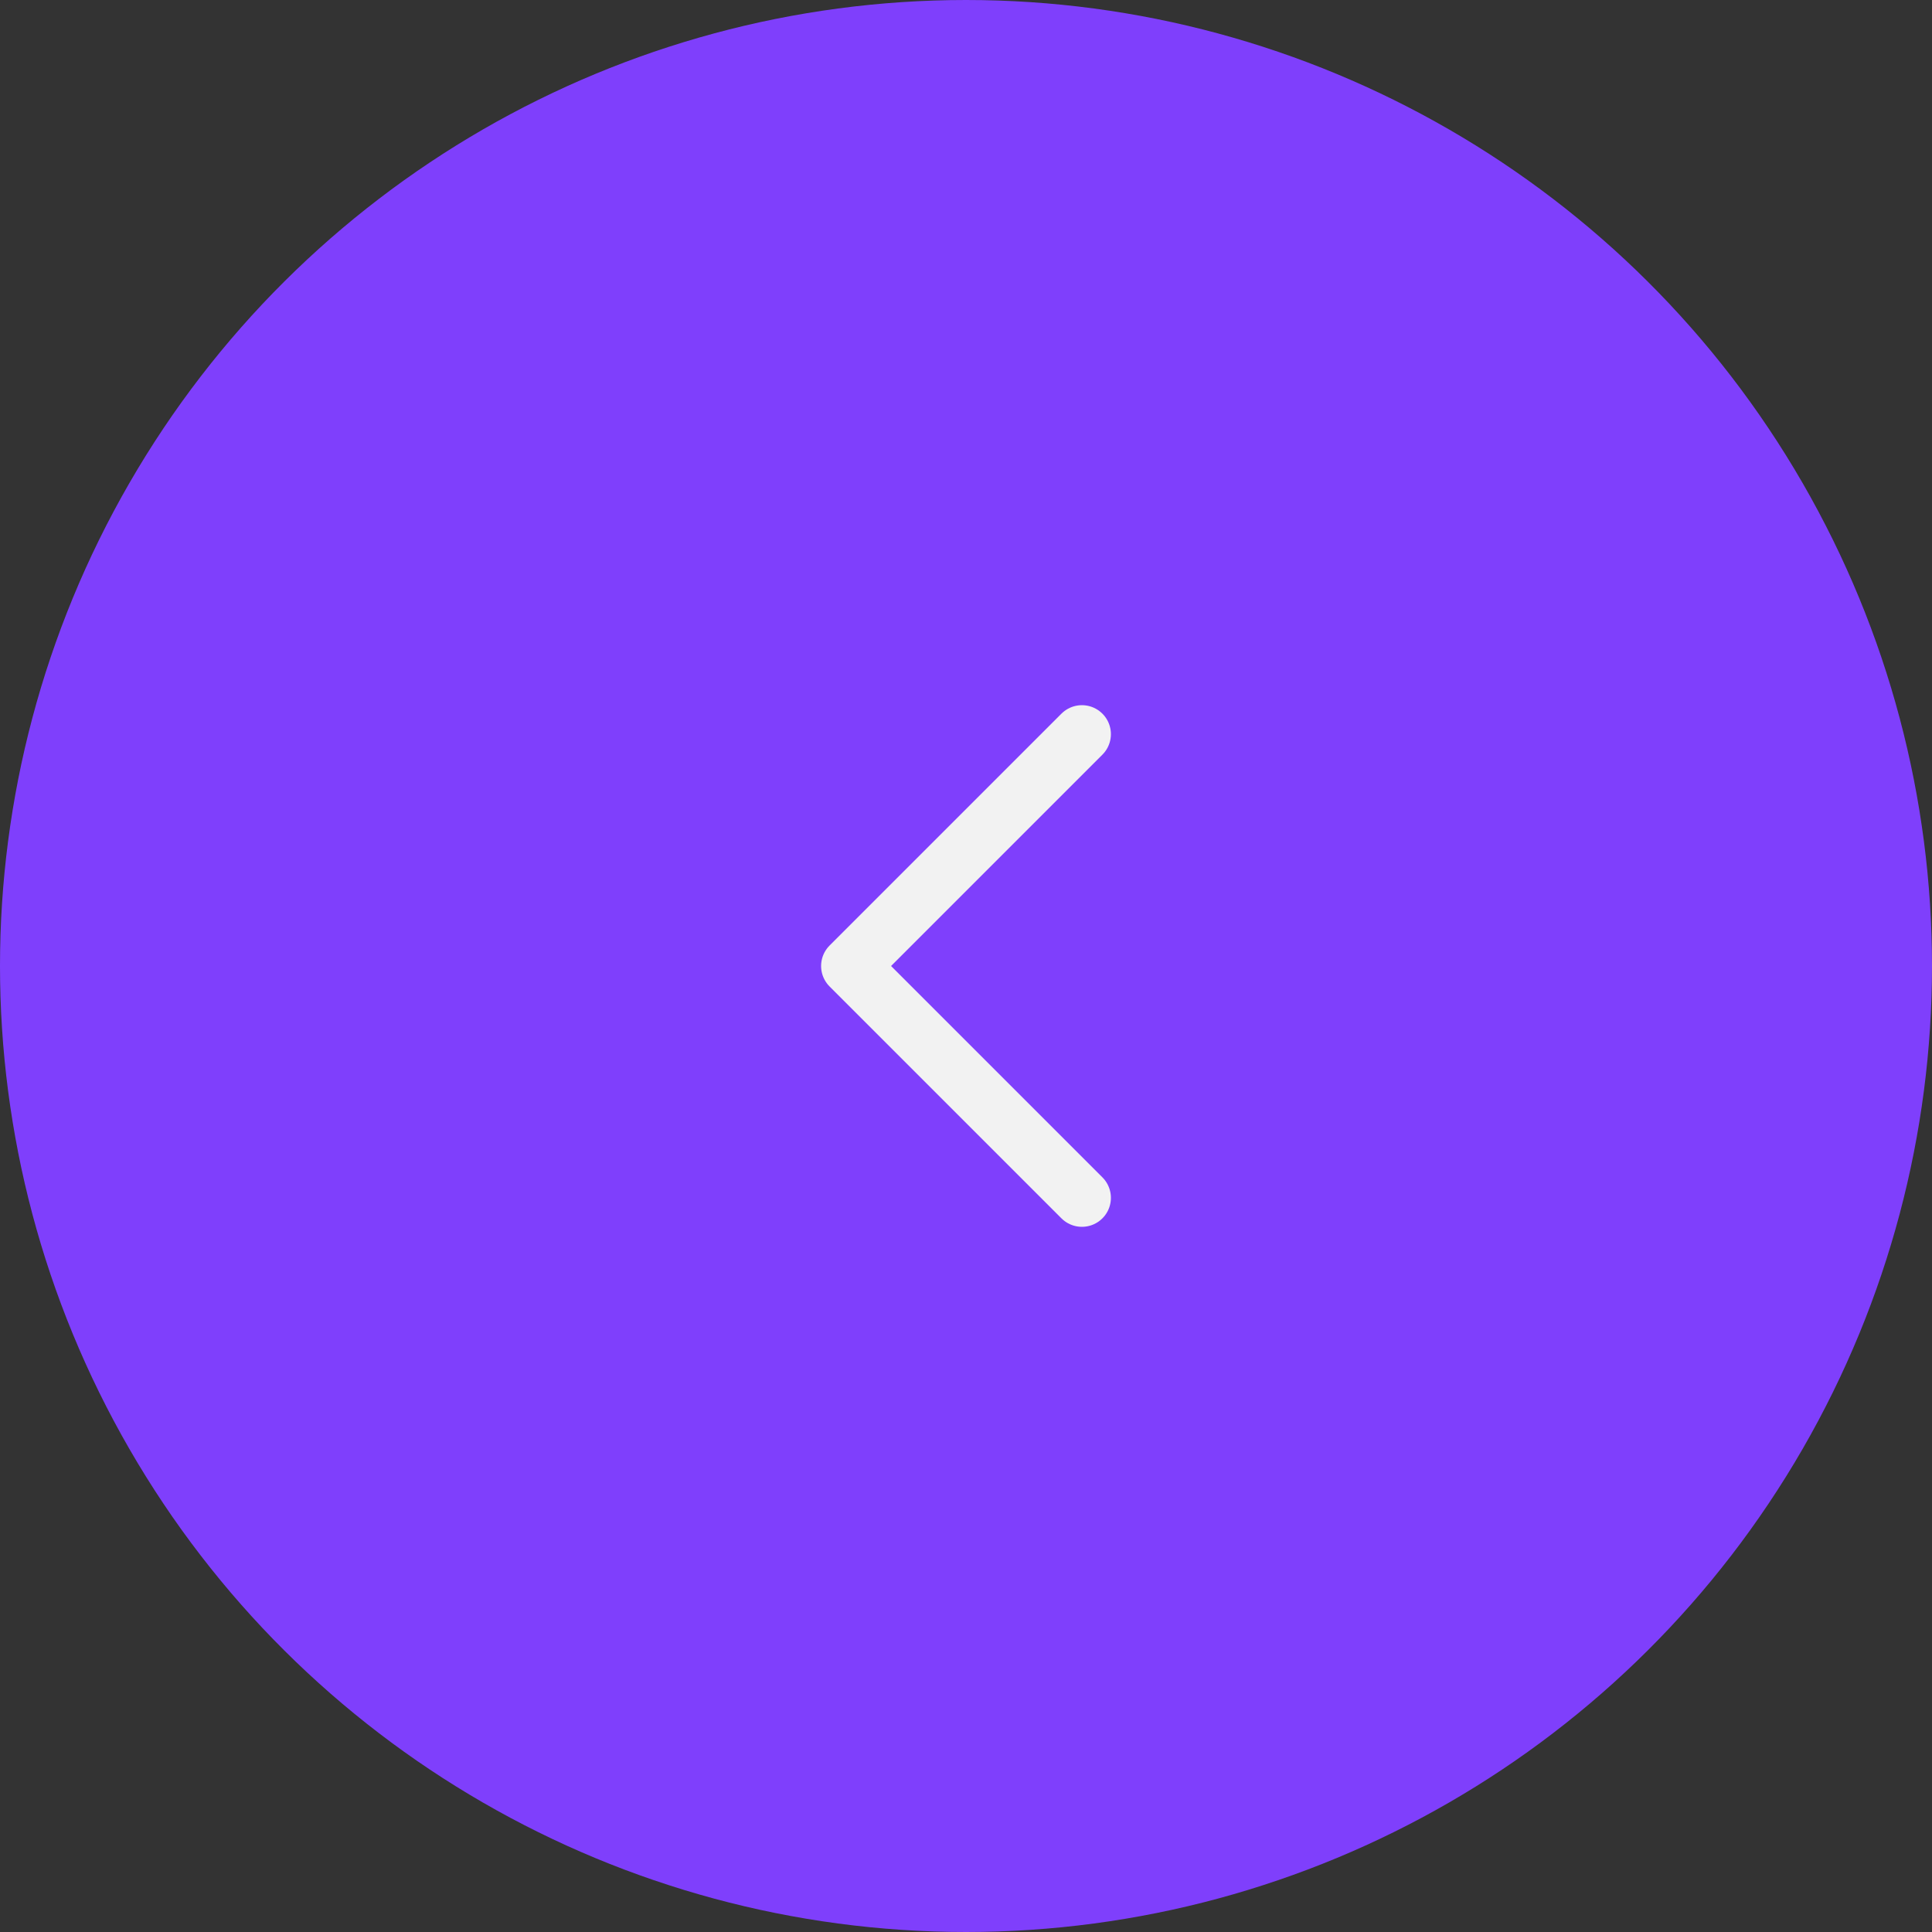 <svg xmlns="http://www.w3.org/2000/svg" width="50" height="50" viewBox="0 0 50 50">
  <rect x="0" y="0" width="50" height="50" fill="#333333" stroke="none"/>
  <g id="Group_1193" data-name="Group 1193" transform="translate(-6.004 -10.853)">
    <circle id="Ellipse_536" data-name="Ellipse 536" cx="25" cy="25" r="25" transform="translate(56.004 10.853) rotate(90)" fill="#7f3ffc"/>
    <g id="chevron-down" transform="translate(43.004 23.853) rotate(90)">
      <path id="Path_690" data-name="Path 690" d="M0,0H24V24H0Z" transform="translate(0)" fill="none"/>
      <path id="Path_691" data-name="Path 691" d="M0,0,6,6l6-6" transform="translate(6 9)" fill="none" stroke="#f2f2f2" stroke-linecap="round" stroke-linejoin="round" stroke-width="1.5"/>
    </g>
  </g>
</svg>
